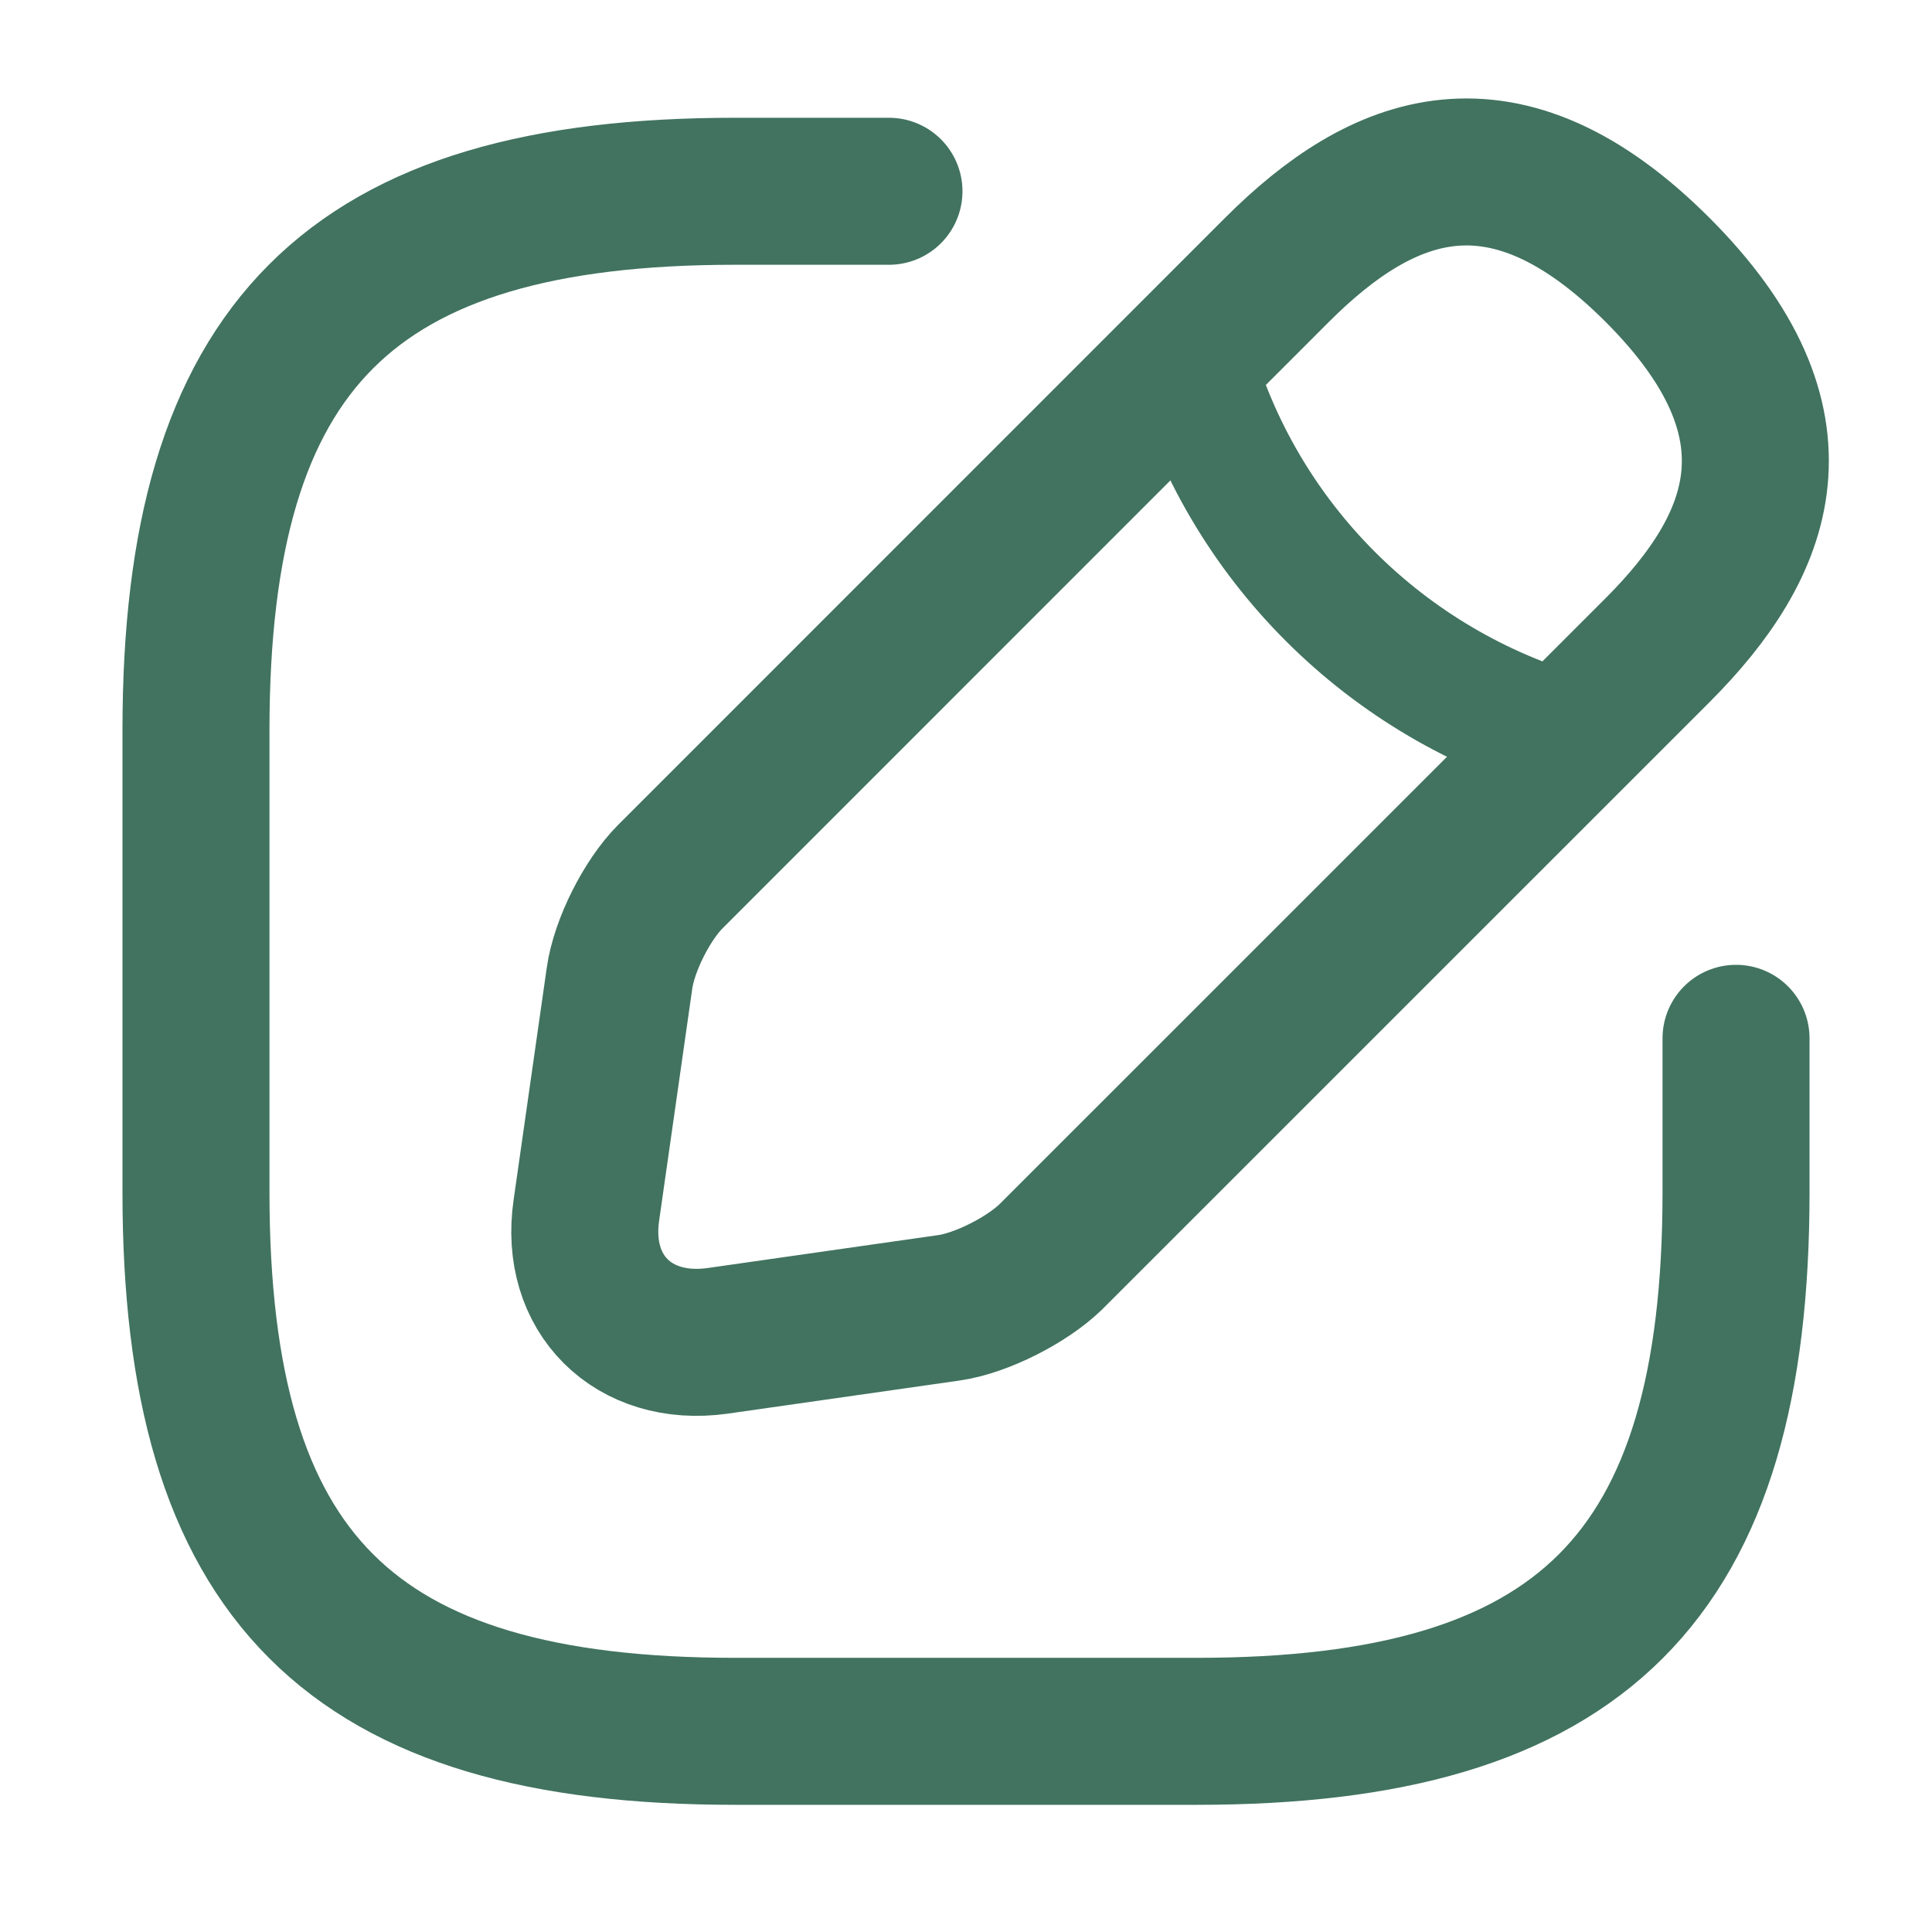 <svg width="23" height="23" viewBox="0 0 23 23" fill="none" xmlns="http://www.w3.org/2000/svg">
<path d="M10.583 2.277H8.75C4.167 2.277 2.333 4.111 2.333 8.694V14.194C2.333 18.777 4.167 20.611 8.75 20.611H14.25C18.833 20.611 20.667 18.777 20.667 14.194V12.361" stroke="#417360" stroke-width="1.75" stroke-linecap="round" stroke-linejoin="round"/>
<path d="M15.203 3.212L7.98 10.436C7.705 10.711 7.43 11.252 7.375 11.646L6.981 14.405C6.834 15.404 7.54 16.101 8.539 15.963L11.298 15.569C11.683 15.514 12.224 15.239 12.508 14.964L19.732 7.741C20.978 6.494 21.565 5.046 19.732 3.212C17.898 1.379 16.45 1.966 15.203 3.212Z" stroke="#417360" stroke-width="1.75" stroke-miterlimit="10" stroke-linecap="round" stroke-linejoin="round"/>
<path d="M14.168 4.248C14.782 6.439 16.496 8.153 18.696 8.776" stroke="#417360" stroke-width="1.5" stroke-miterlimit="10" stroke-linecap="round" stroke-linejoin="round"/>
</svg>

